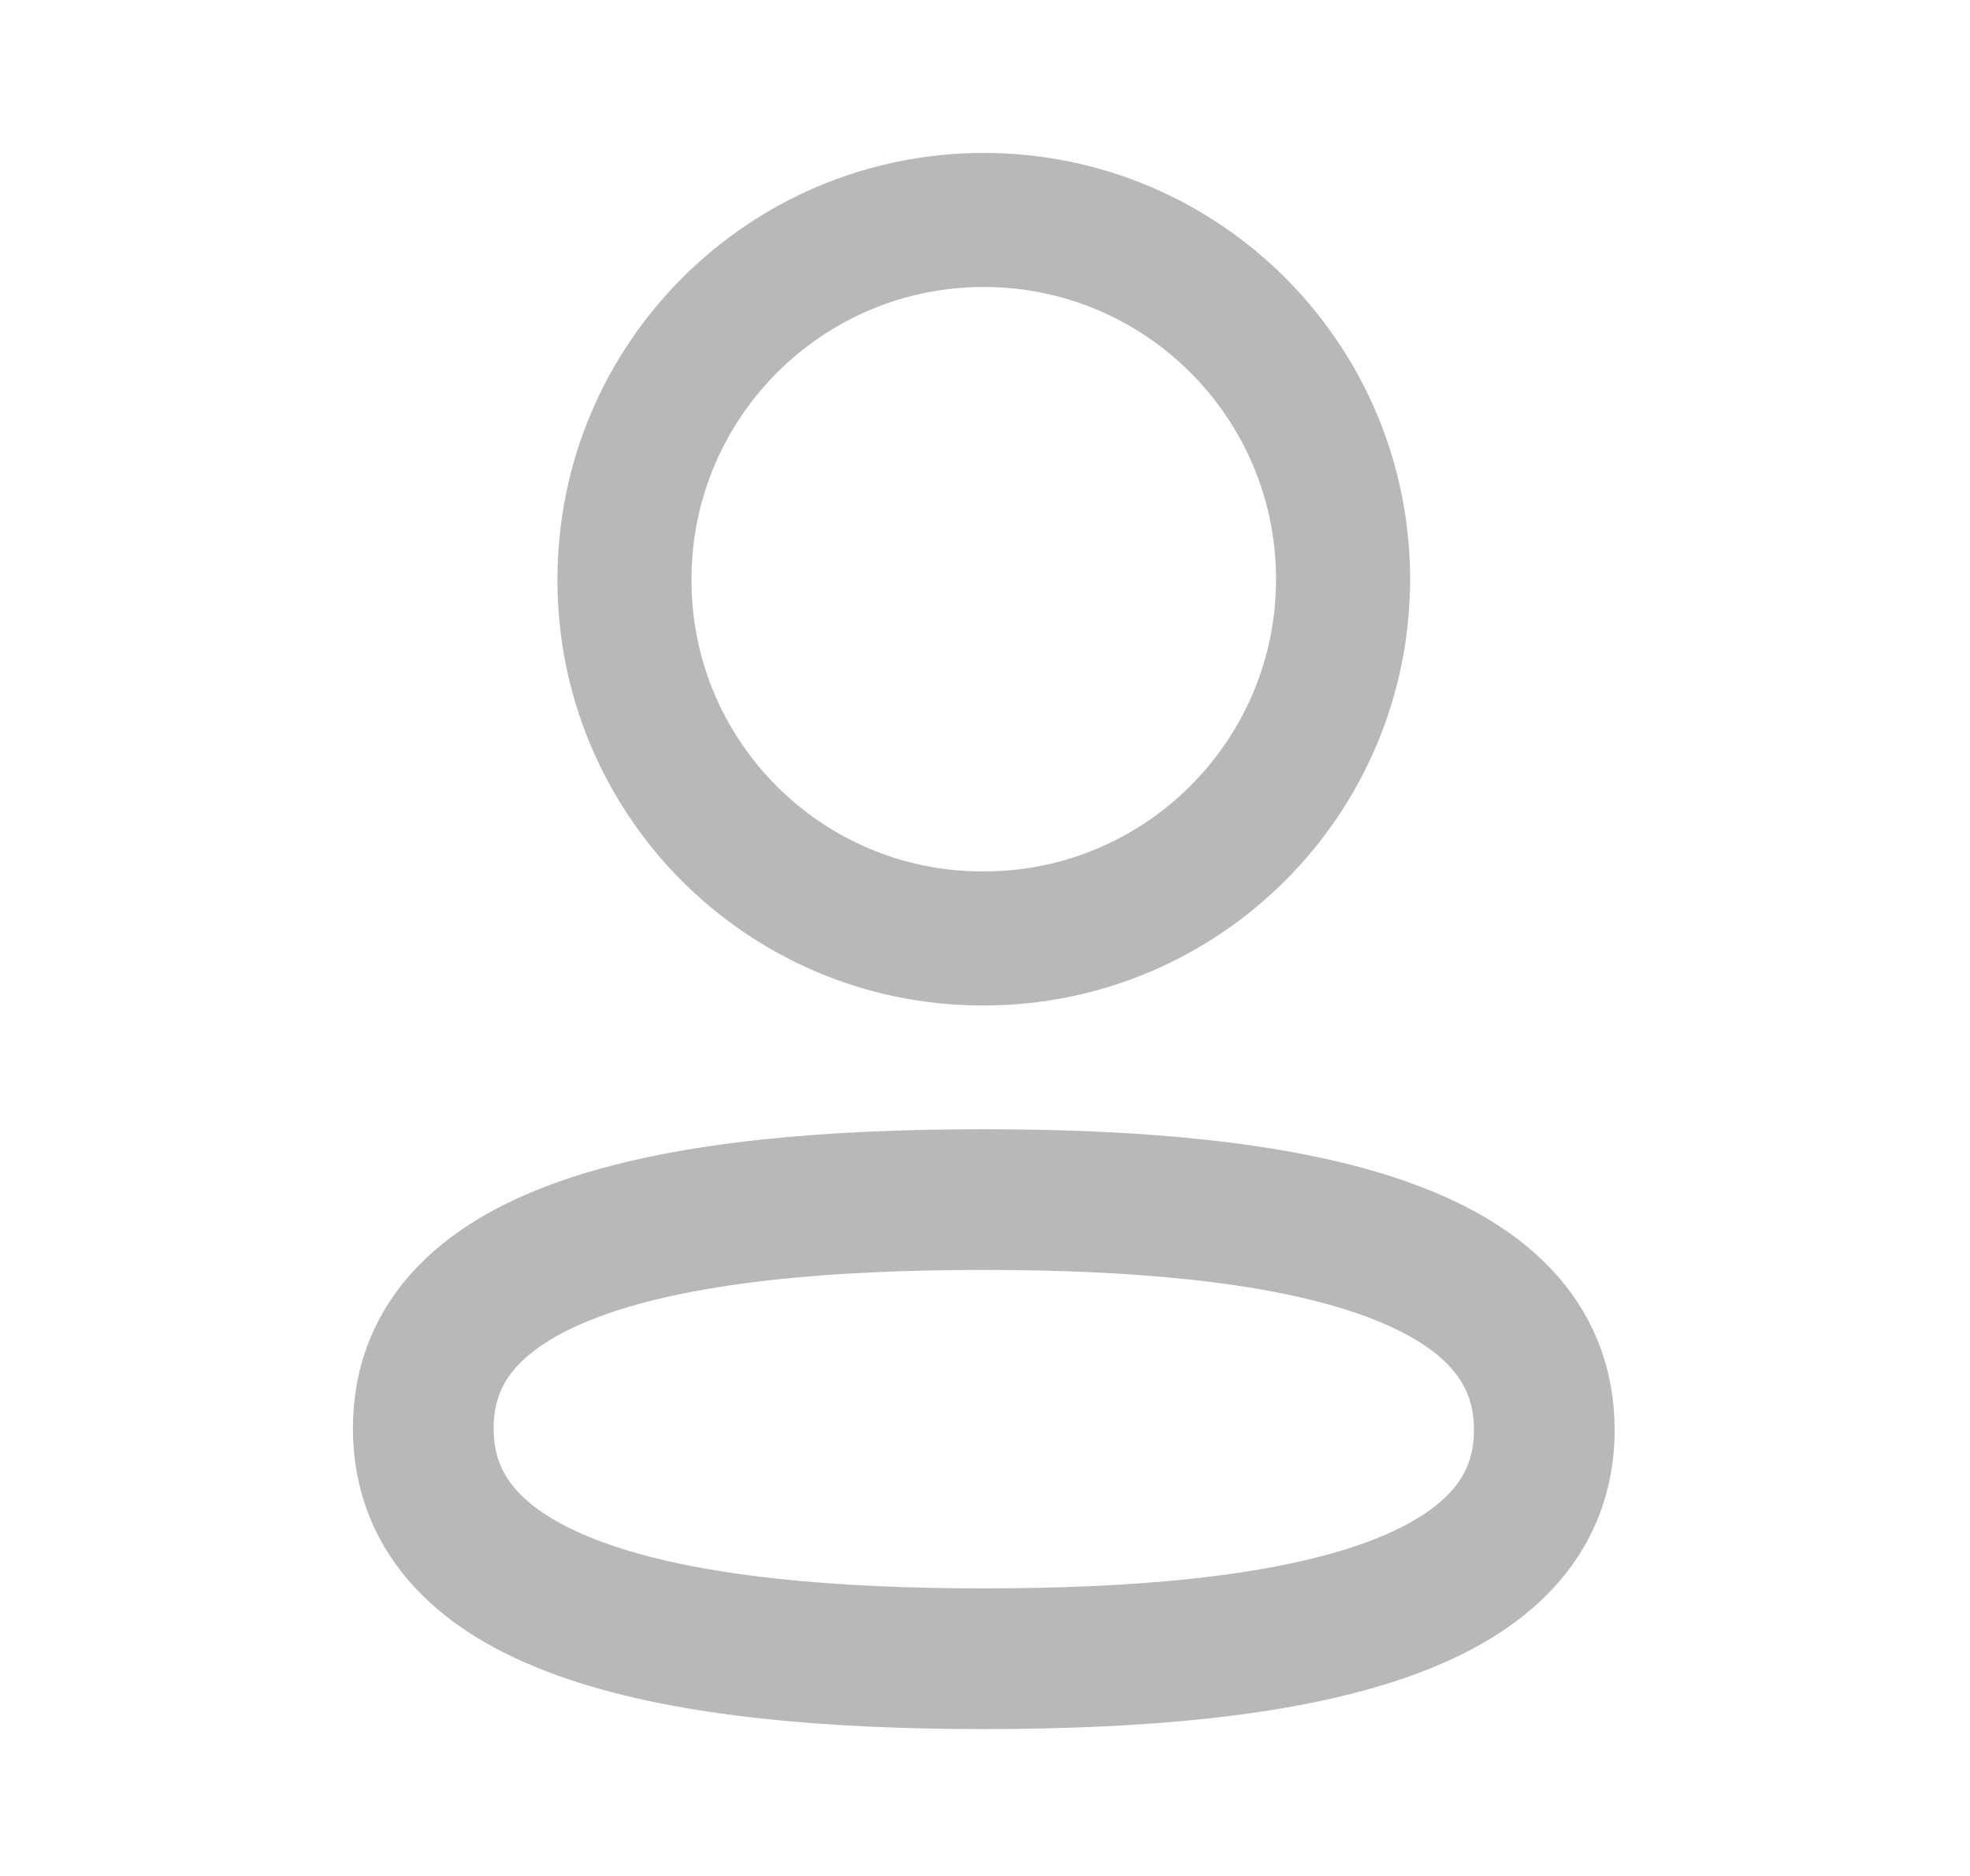 <svg width="21" height="20" viewBox="0 0 21 20" fill="none" xmlns="http://www.w3.org/2000/svg">
<path fill-rule="evenodd" clip-rule="evenodd" d="M10.487 12.789C7.264 12.789 4.512 13.276 4.512 15.227C4.512 17.179 7.247 17.684 10.487 17.684C13.71 17.684 16.462 17.196 16.462 15.245C16.462 13.294 13.728 12.789 10.487 12.789Z" stroke="#B8B8B8" stroke-width="1.5" stroke-linecap="round" stroke-linejoin="round"/>
<path fill-rule="evenodd" clip-rule="evenodd" d="M10.487 10.005C12.602 10.005 14.317 8.29 14.317 6.175C14.317 4.06 12.602 2.345 10.487 2.345C8.372 2.345 6.657 4.06 6.657 6.175C6.65 8.283 8.353 9.998 10.46 10.005H10.487Z" stroke="#B8B8B8" stroke-width="1.429" stroke-linecap="round" stroke-linejoin="round"/>
</svg>
